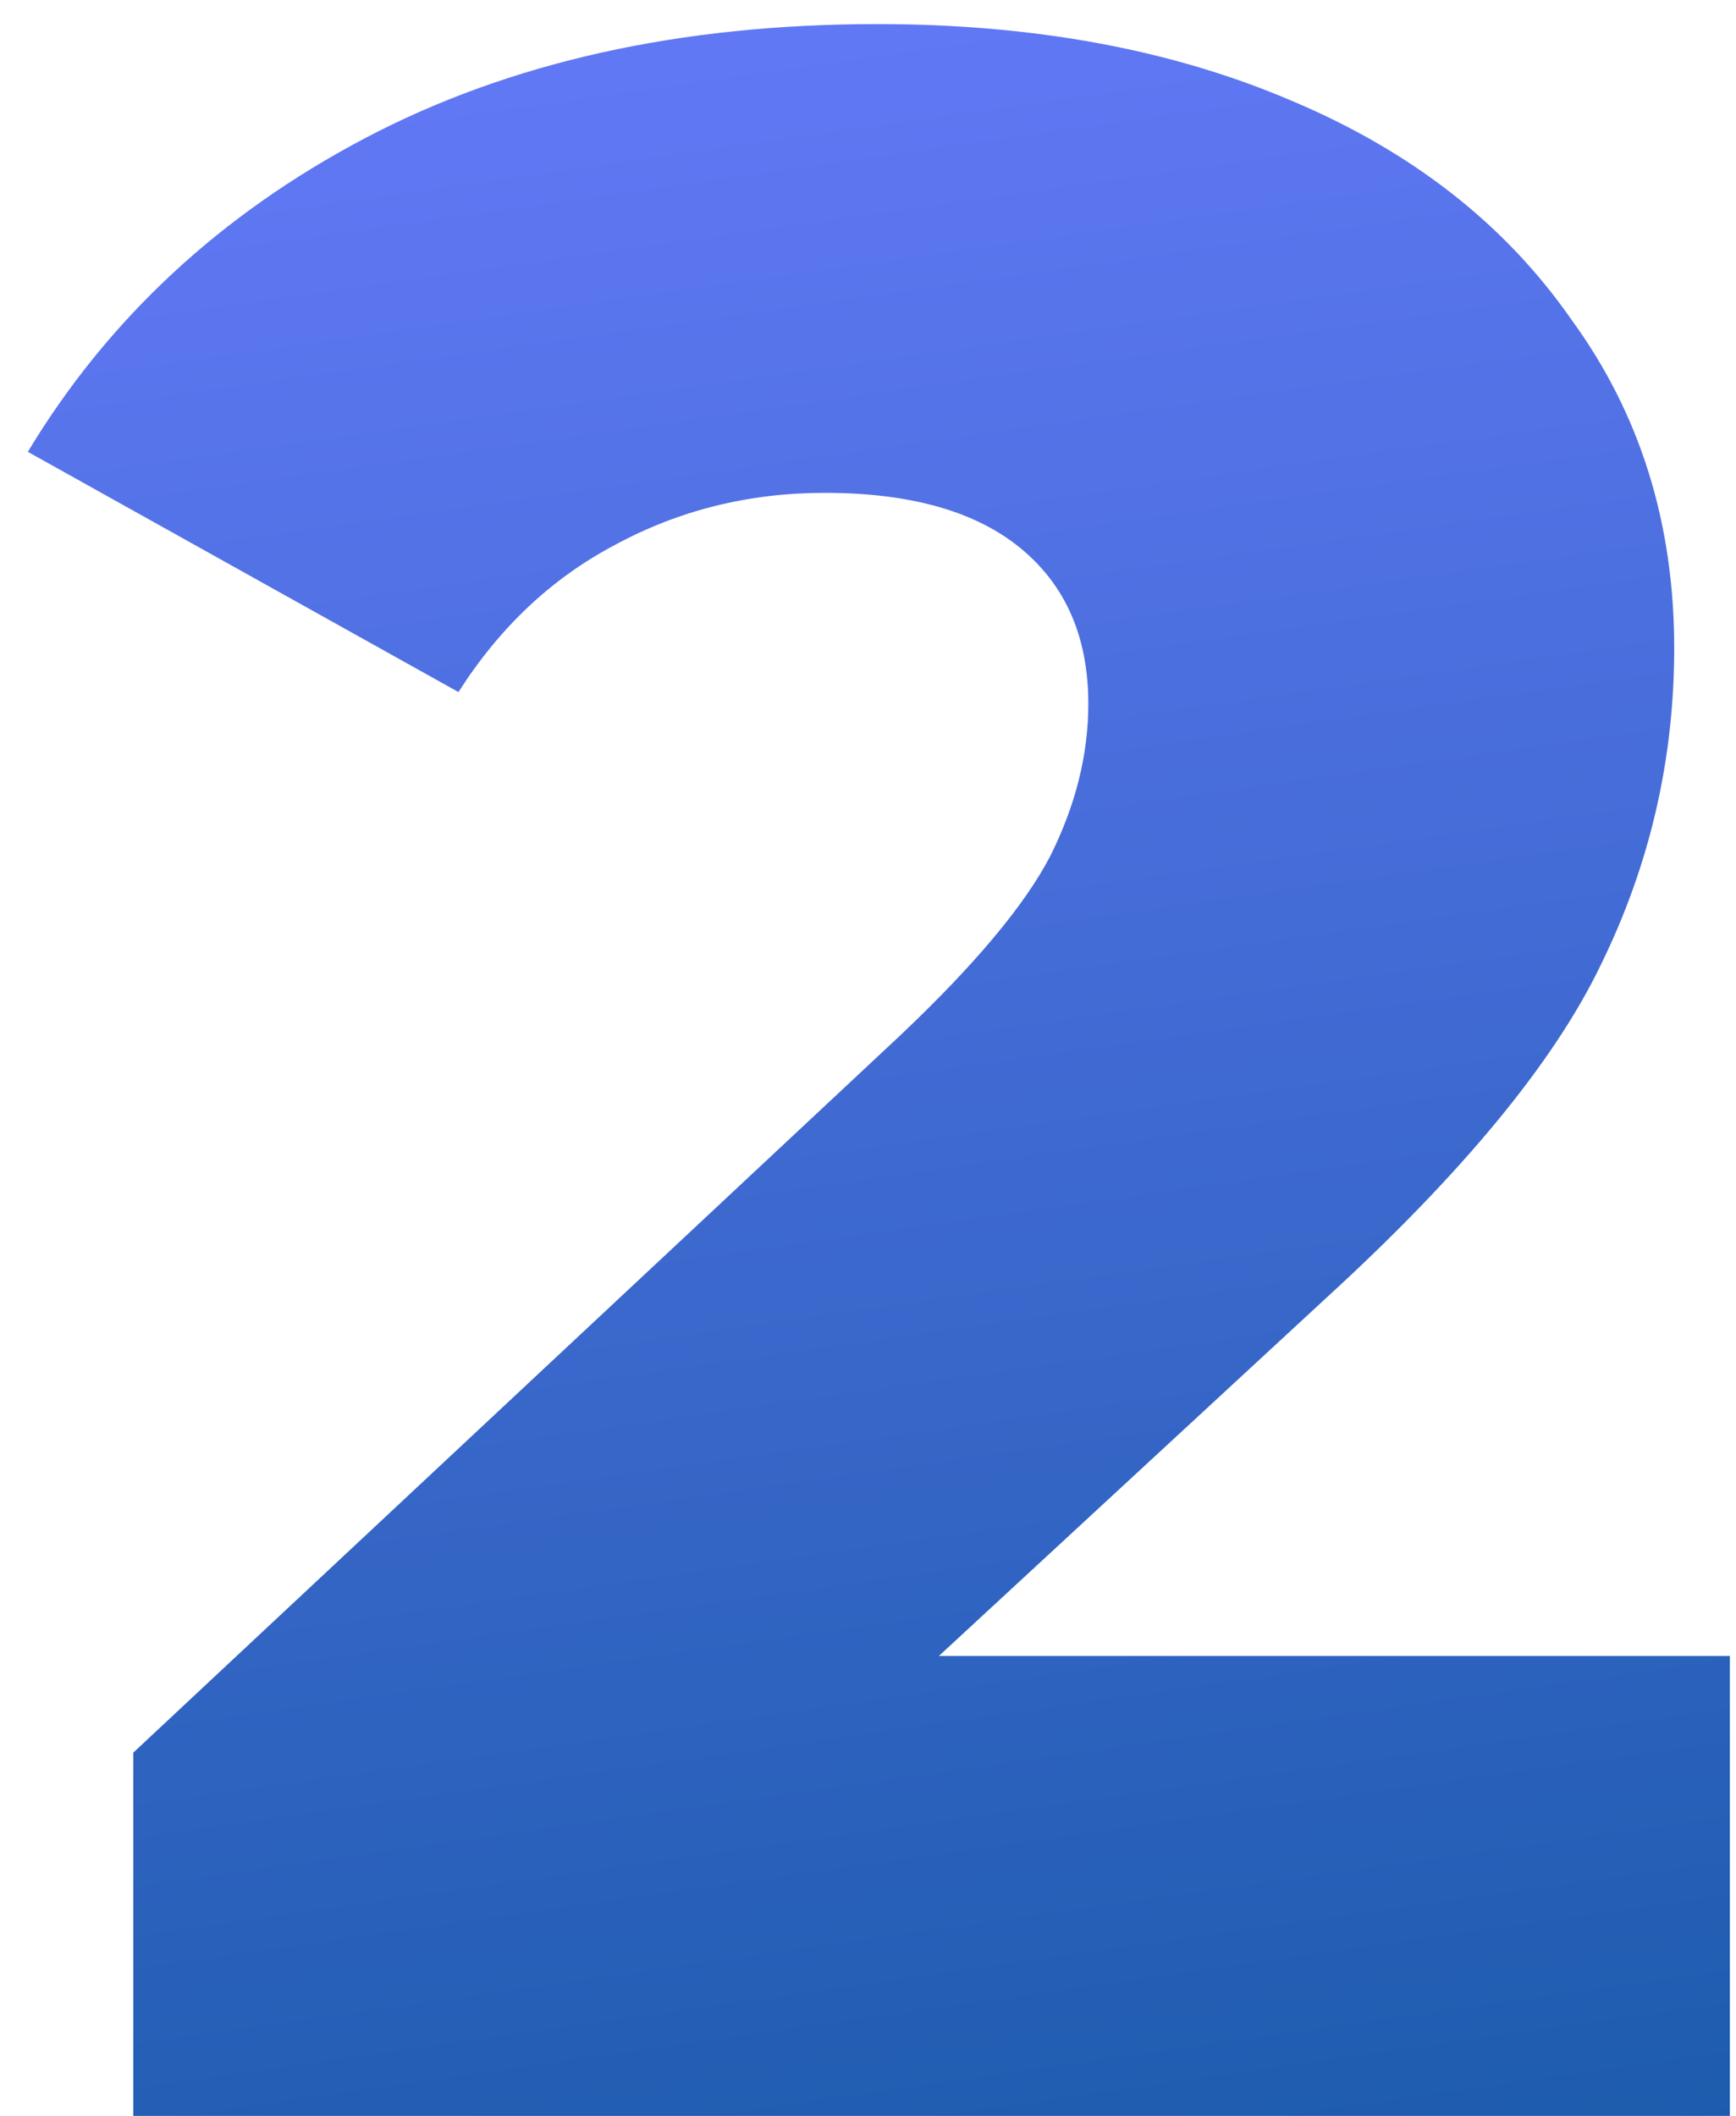<svg width="32" height="39" viewBox="0 0 32 39" fill="none" xmlns="http://www.w3.org/2000/svg">
<path d="M31.887 30.522V39H2.457V32.304L16.605 19.074C17.973 17.778 18.891 16.68 19.359 15.78C19.827 14.844 20.061 13.908 20.061 12.972C20.061 11.748 19.647 10.794 18.819 10.11C17.991 9.426 16.785 9.084 15.201 9.084C13.797 9.084 12.501 9.408 11.313 10.056C10.161 10.668 9.207 11.568 8.451 12.756L0.513 8.328C1.989 5.88 4.059 3.954 6.723 2.55C9.387 1.146 12.537 0.444 16.173 0.444C19.053 0.444 21.591 0.912 23.787 1.848C26.019 2.784 27.747 4.134 28.971 5.898C30.231 7.626 30.861 9.642 30.861 11.946C30.861 13.998 30.411 15.942 29.511 17.778C28.647 19.578 26.955 21.63 24.435 23.934L17.307 30.522H31.887Z" fill="url(#paint0_linear)"/>
<defs>
<linearGradient id="paint0_linear" x1="8.579" y1="1.4" x2="14.633" y2="43.887" gradientUnits="userSpaceOnUse">
<stop stop-color="#6178F5"/>
<stop offset="1" stop-color="#195AA9"/>
</linearGradient>
</defs>
</svg>
